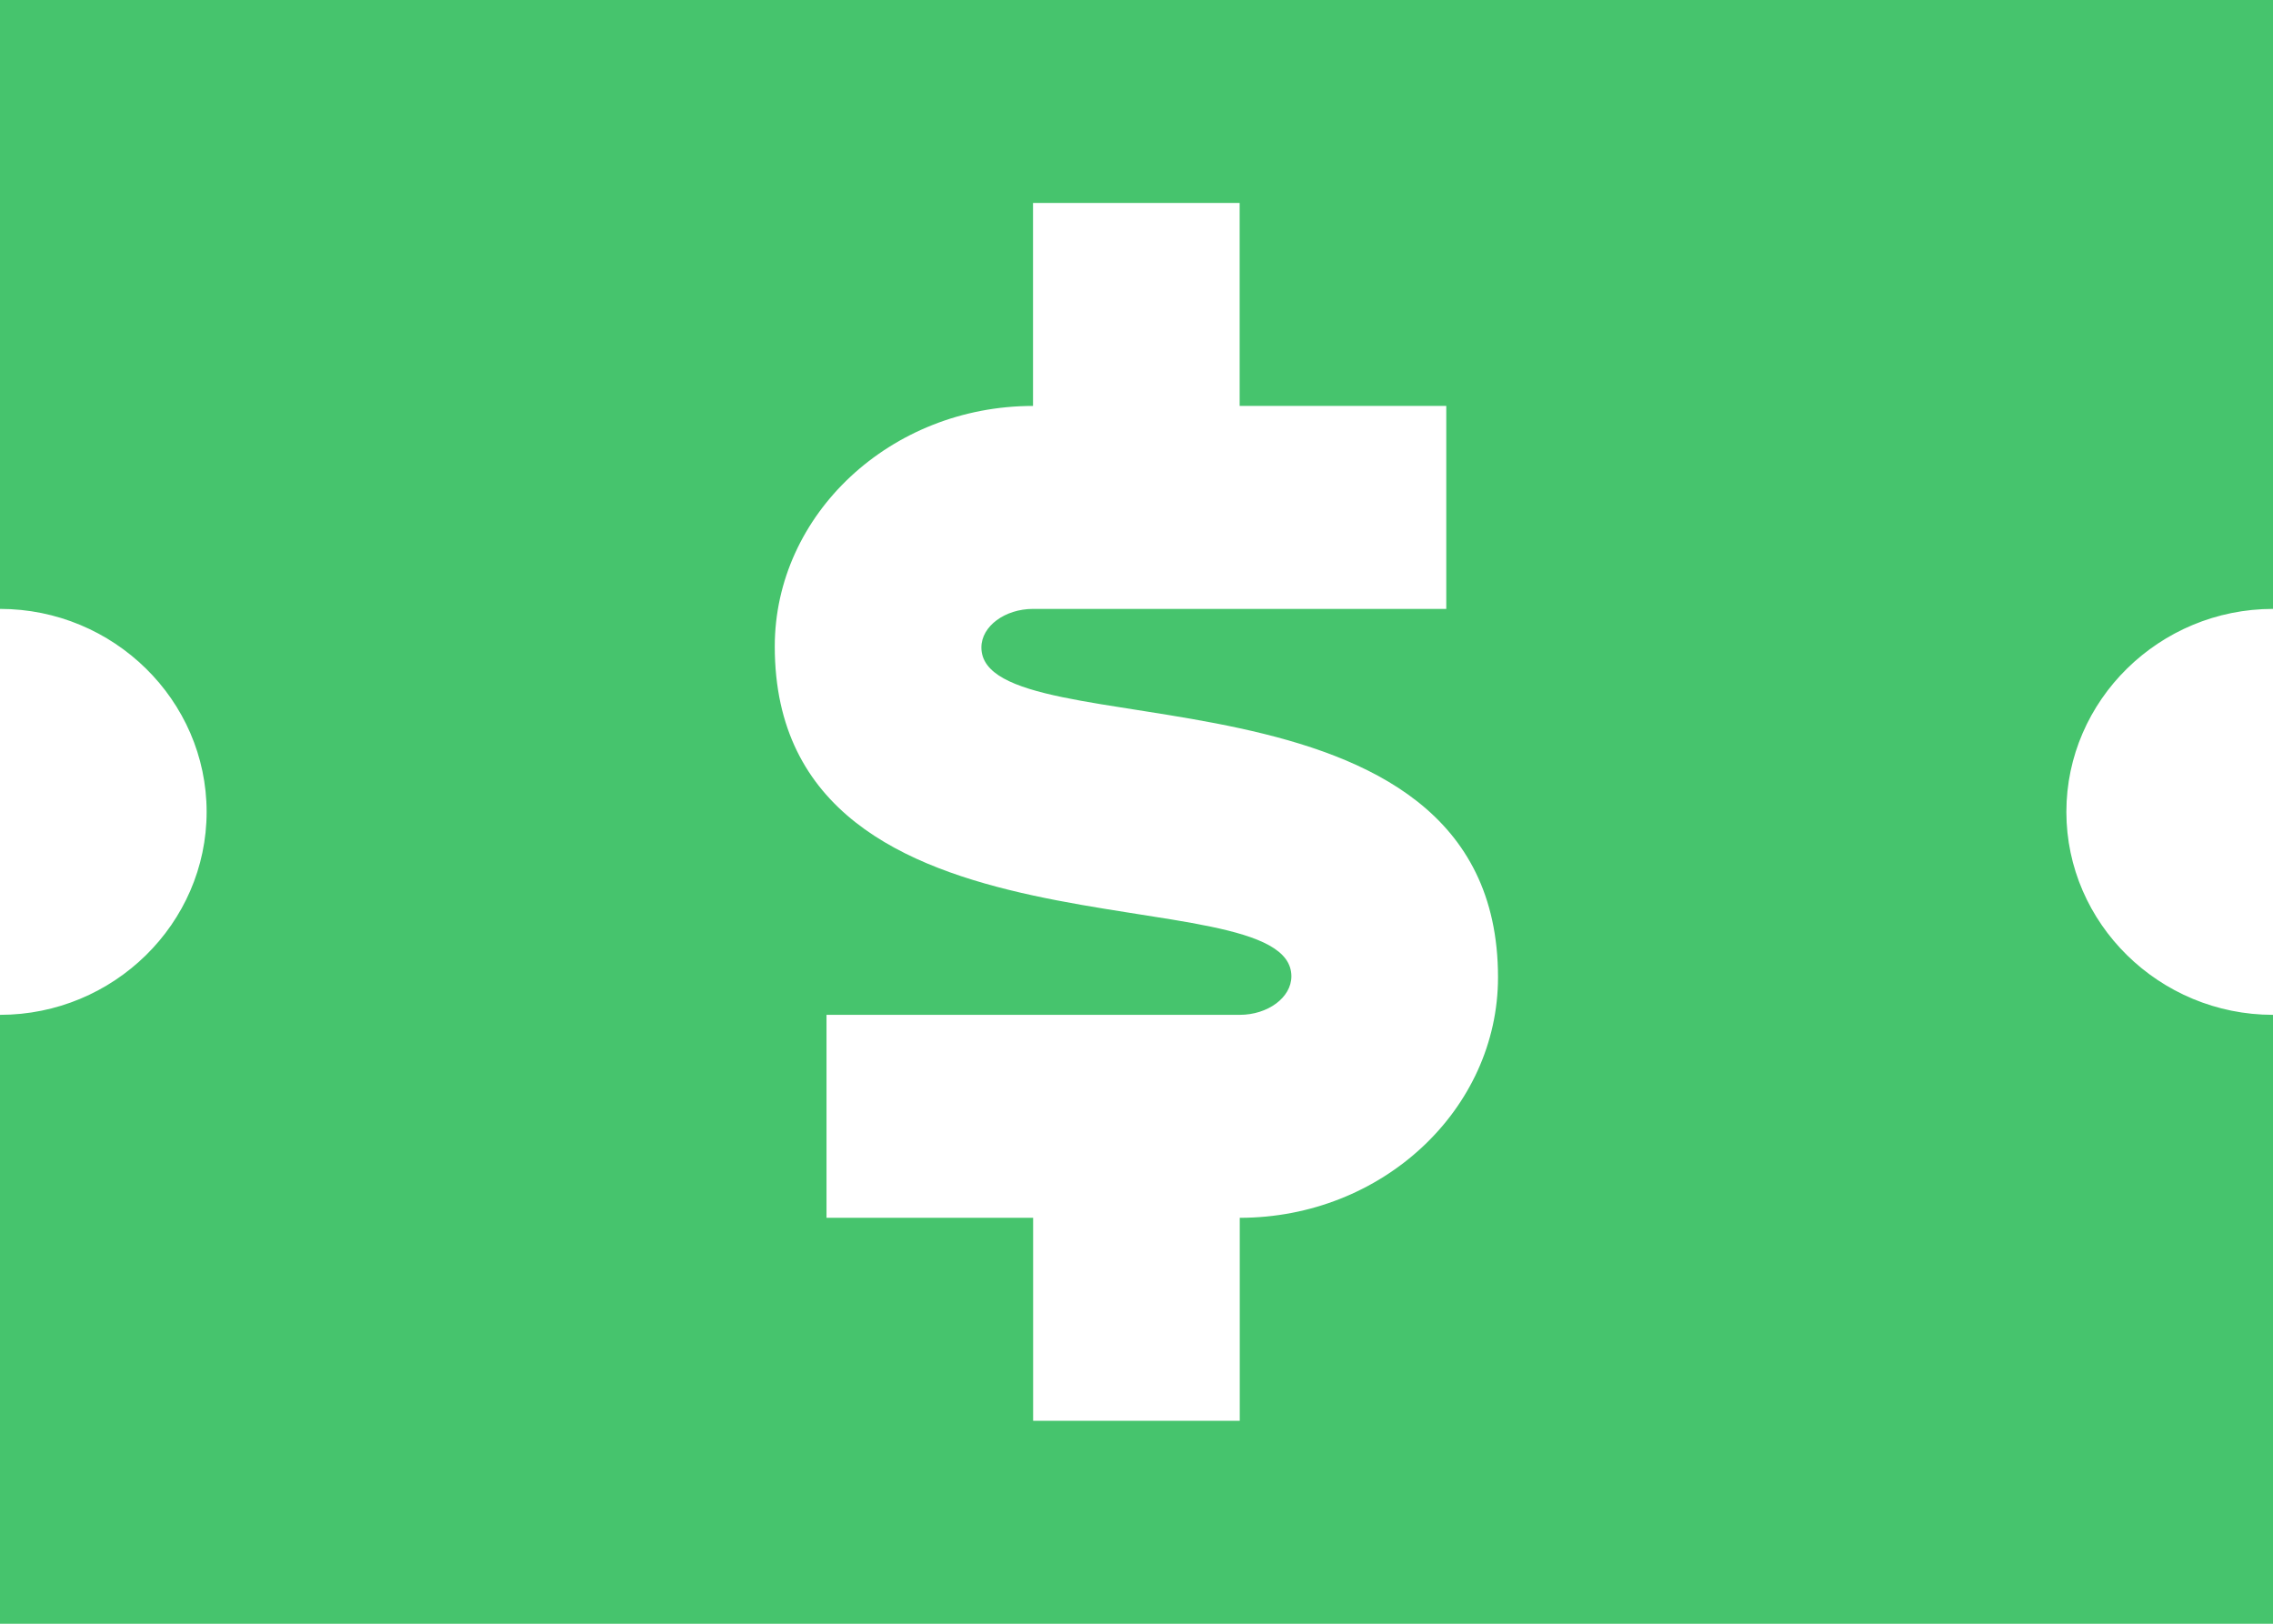 <svg fill="none" height="15" viewBox="0 0 21 15" width="21" xmlns="http://www.w3.org/2000/svg"><path d="m21 5.625v-5.625h-21v5.625c1.05 0 1.909.844 1.909 1.875s-.859 1.875-1.909 1.875v5.625h21v-5.625c-1.05 0-1.909-.844-1.909-1.875s.859-1.875 1.909-1.875zm-9.546 5.625v1.875h-1.909v-1.875h-1.909v-1.875h3.818c.258 0 .477-.159.477-.356 0-.975-4.773 0-4.773-3.047 0-1.219 1.069-2.222 2.386-2.222v-1.875h1.909v1.875h1.909v1.875h-3.818c-.258 0-.477.159-.477.356 0 .975 4.773 0 4.773 3.047 0 1.219-1.069 2.222-2.386 2.222z" fill="#46c46d"/></svg>